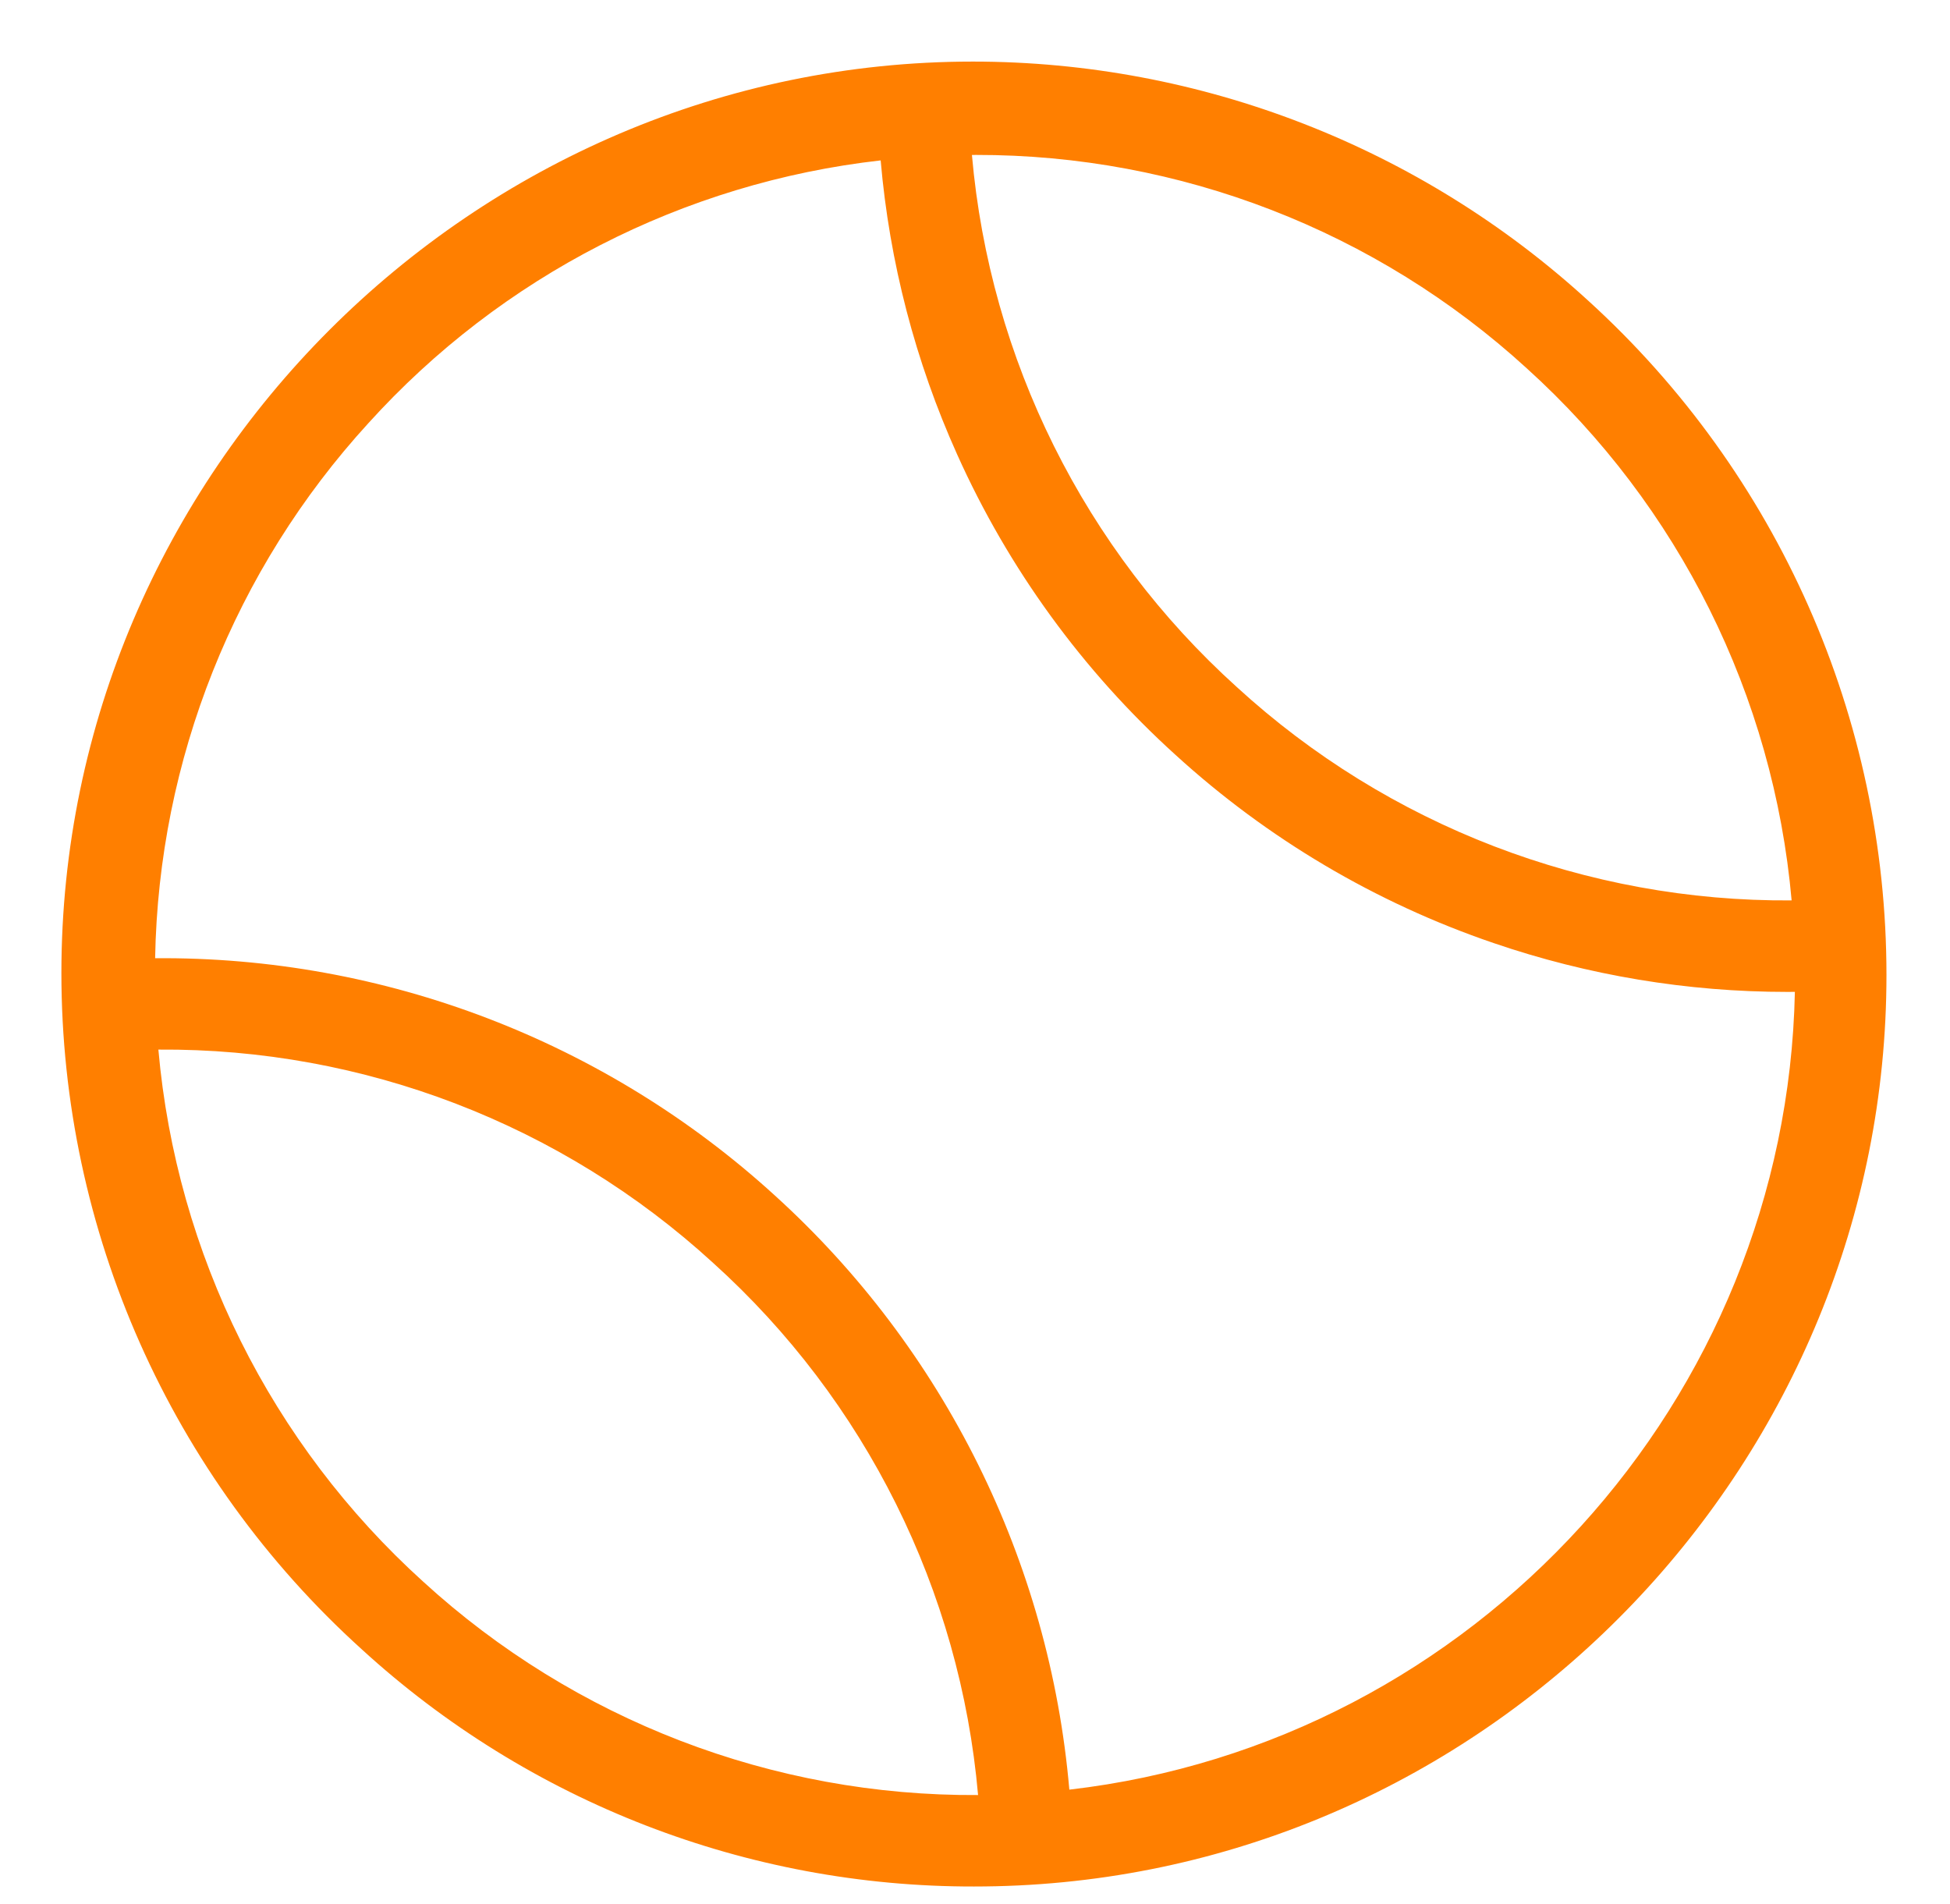 <svg width="100%" height="100%" viewBox="0 0 512 500" version="1.1" style="fill-rule:evenodd;clip-rule:evenodd;stroke-linejoin:round;stroke-miterlimit:2;">
  <path d="M94.988,433.052C138.869,473.191 196.262,495.424 255.732,495.323C259.587,495.323 263.464,495.232 267.342,495.048C394.208,489.029 495.317,383.01 495.317,256.001C495.317,188.621 466.861,124.281 417.012,78.948C372.904,38.578 315.229,16.169 255.436,16.169C124.151,16.169 16.12,124.2 16.12,255.485C16.12,323.128 44.799,387.697 94.988,433.048L94.988,433.052ZM111.135,415.3C71.183,379.17 46.327,329.24 41.583,275.583C95.455,275.182 147.528,295.207 187.251,331.6C227.241,367.698 252.106,417.641 256.806,471.309C202.943,471.664 150.886,451.648 111.135,415.3ZM400.865,96.7C440.816,132.829 465.671,182.757 470.417,236.412C416.547,236.808 364.476,216.786 324.749,180.4C284.759,144.301 259.894,94.358 255.194,40.69C255.543,40.69 255.894,40.677 256.241,40.677C309.746,40.588 361.382,60.59 400.865,96.7ZM96.7,111.135C131.625,72.514 179.489,47.958 231.23,42.114C233.537,68.813 240.334,94.931 251.336,119.367C264.78,149.302 284.278,176.13 308.6,198.159C332.747,220.209 361.186,237.041 392.135,247.6C416.99,256.11 443.083,260.448 469.354,260.437C469.992,260.437 470.631,260.427 471.27,260.422C469.073,367.556 387.216,457.565 280.77,469.891C275.582,409.998 247.931,354.228 203.4,313.842C158.98,273.335 100.844,251.088 40.73,251.593C41.648,199.532 61.561,149.56 96.7,111.135Z" style="fill:rgb(255,127,0);fill-rule:nonzero;"/>
</svg>